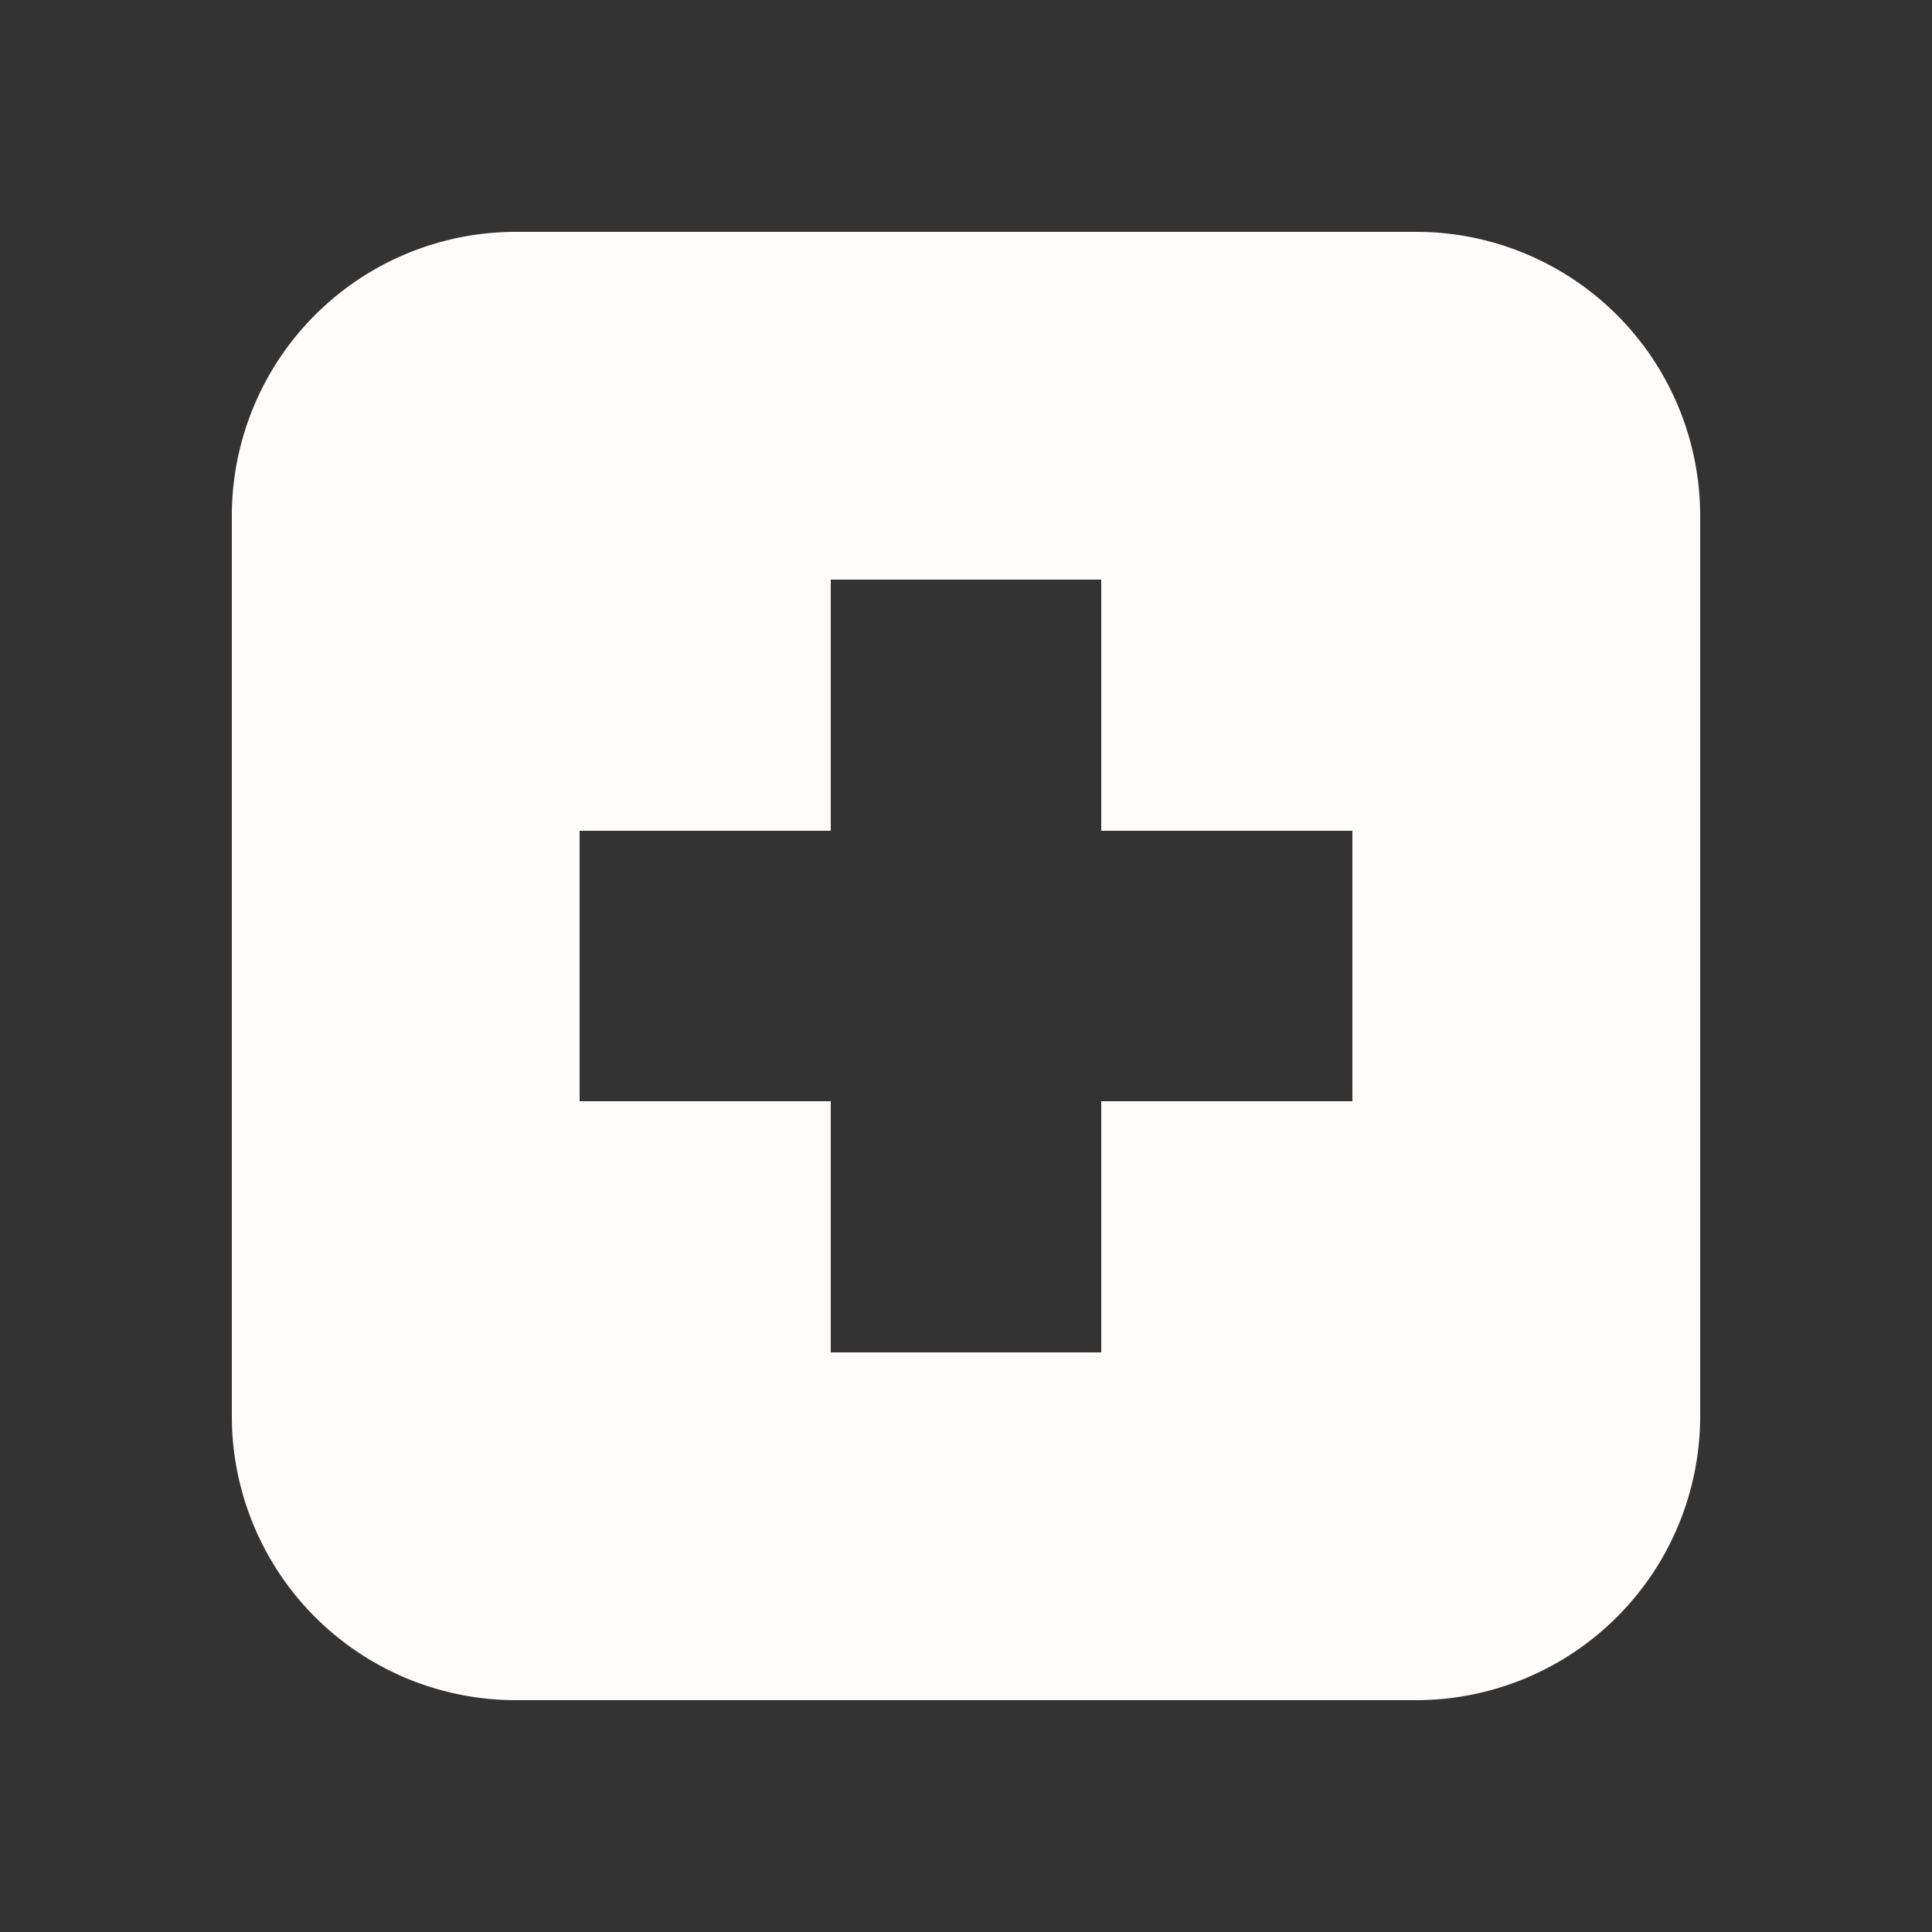 <svg id="Layer_1" data-name="Layer 1" xmlns="http://www.w3.org/2000/svg" width="50" height="50" viewBox="0 0 50 50">
  <rect x="0" y="0" width="50" height="50" fill="#333333" stroke="none"/>
  <defs>
    <style>
      .cls-1 {
        fill: #fffcfc;
      }
    </style>
  </defs>
  <path class="cls-1" d="M36.65,6H13.35A7.35,7.35,0,0,0,6,13.35v23.3A7.35,7.35,0,0,0,13.35,44h23.3A7.35,7.35,0,0,0,44,36.65V13.35A7.35,7.35,0,0,0,36.65,6ZM35,28.5H28.5V35h-7V28.5H15v-7h6.5V15h7v6.5H35Z"/>
</svg>
